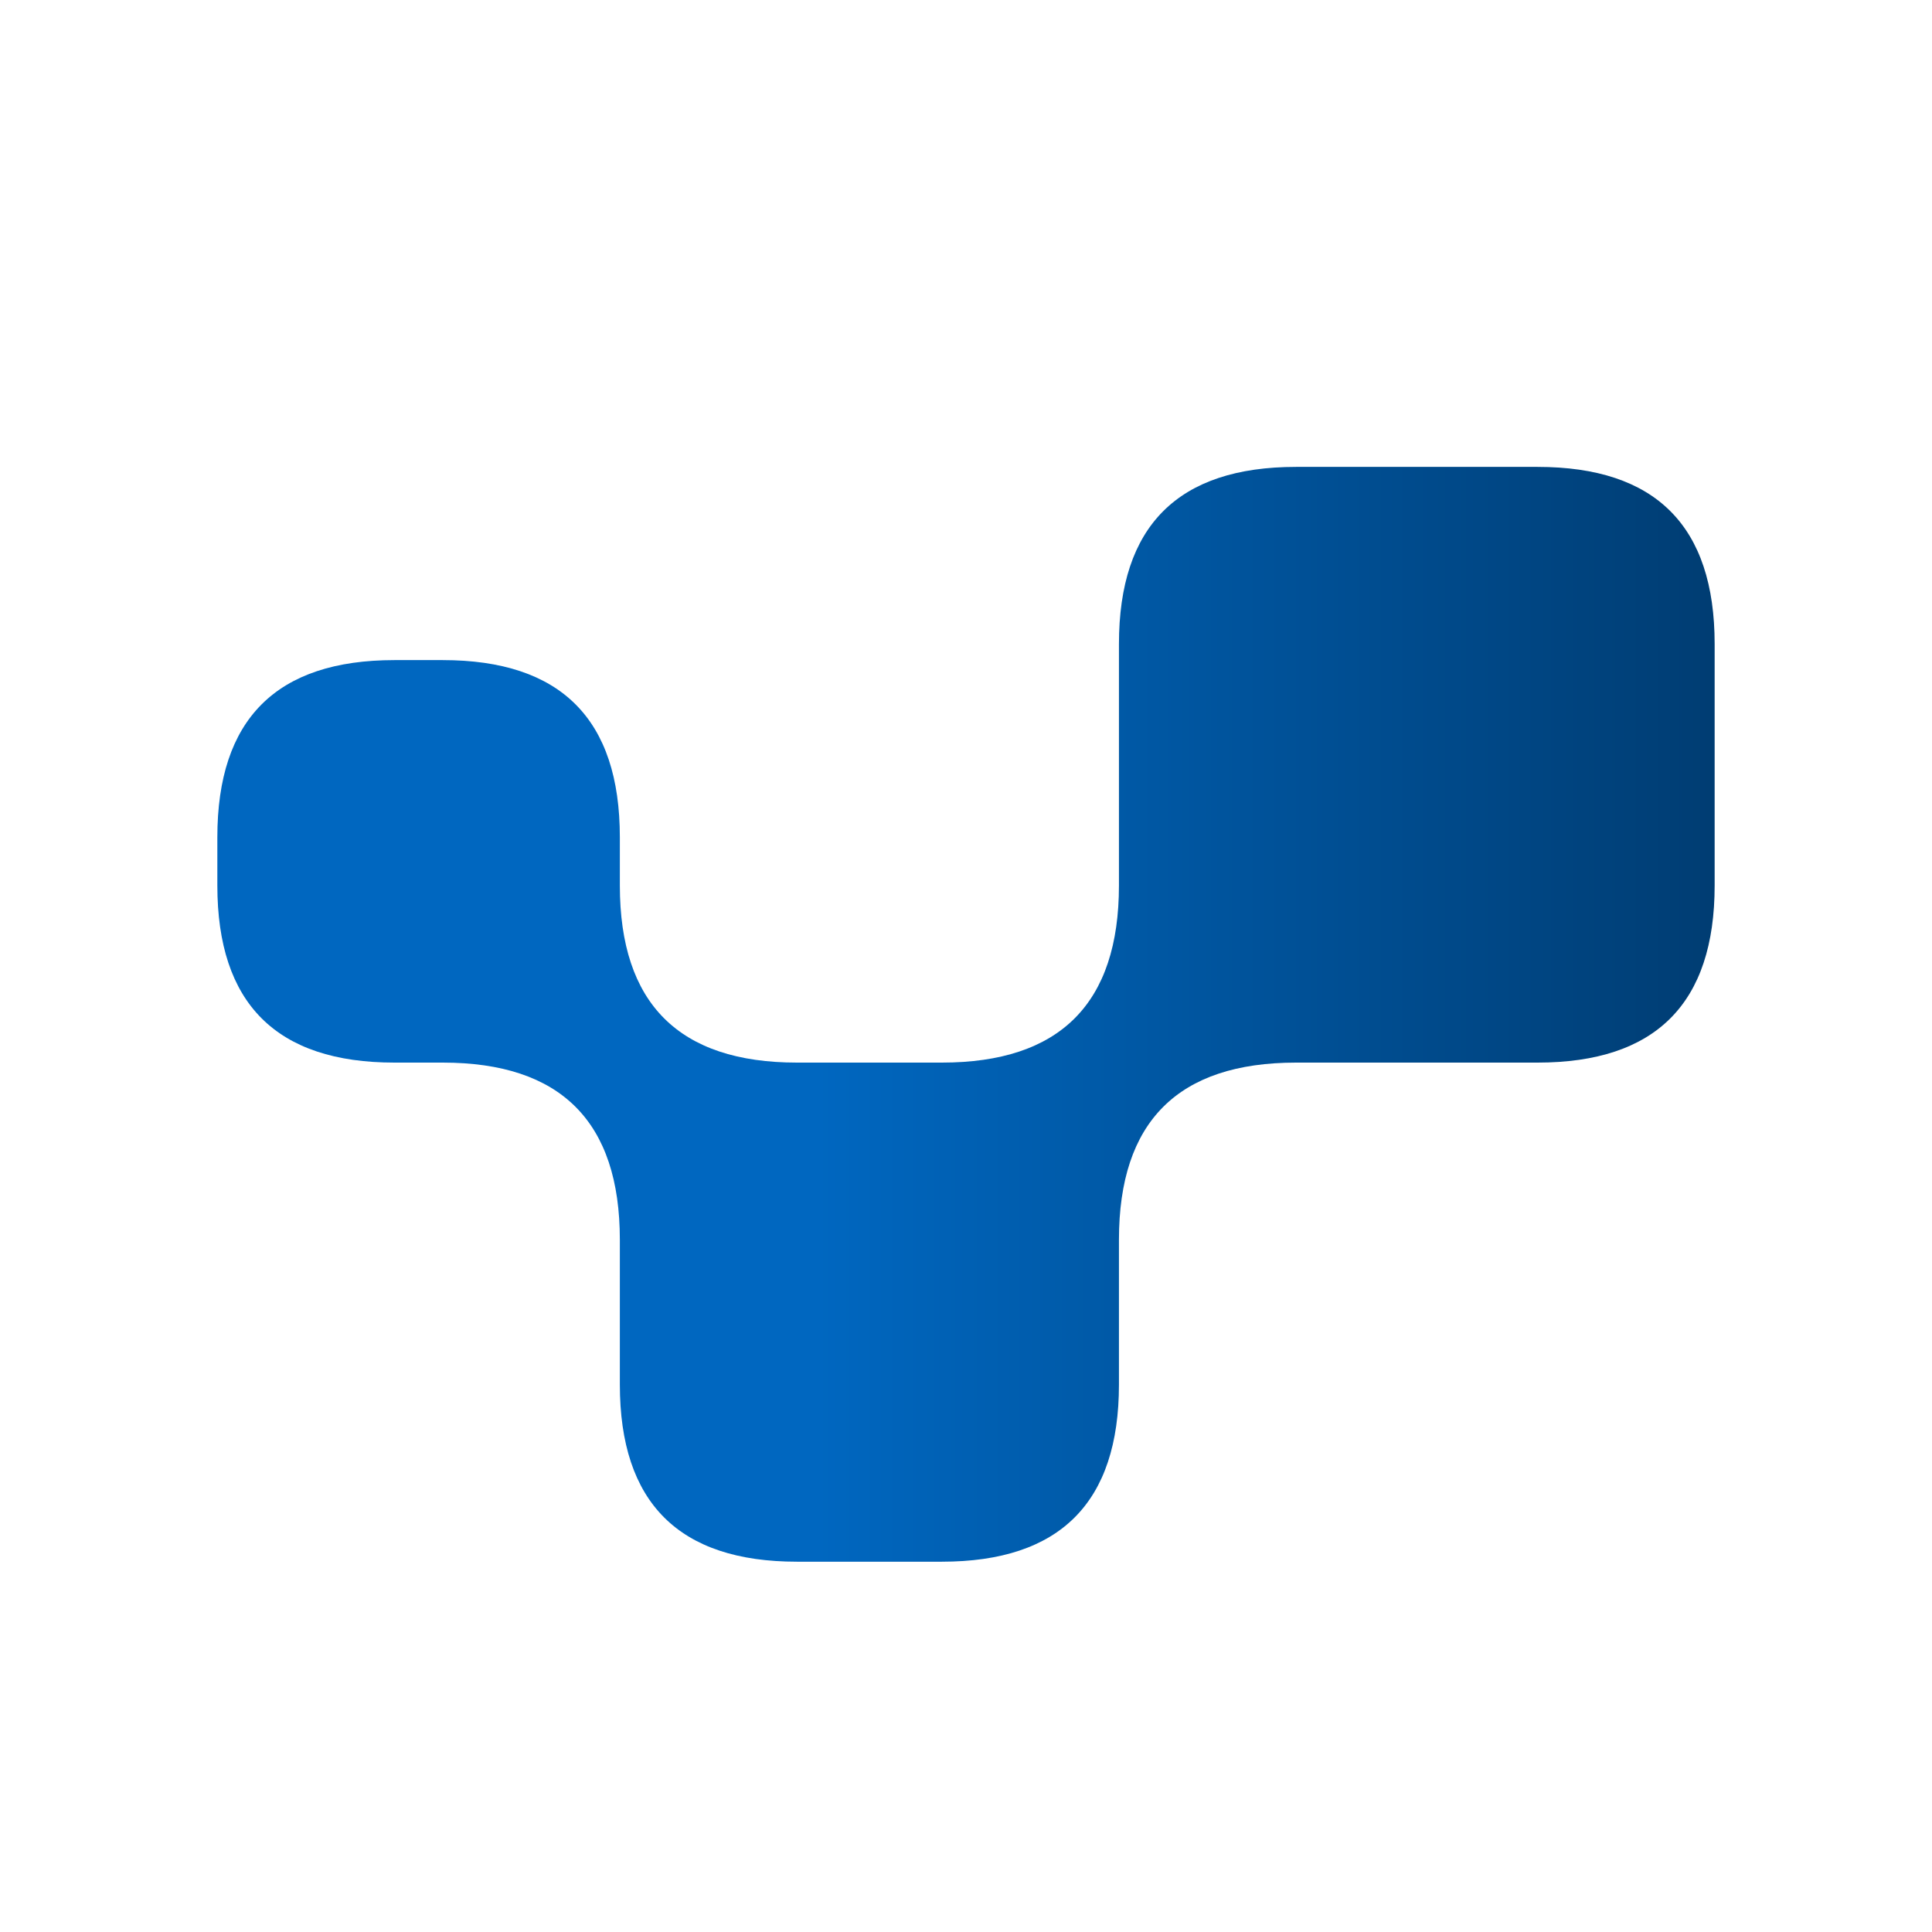 <svg xmlns="http://www.w3.org/2000/svg" viewBox="0 0 600 600" width="600" height="600" id="zdog-svg" stroke-width="0" stroke="0067C0" fill="0067C0">
    <defs>
      <filter id="shadow">
        <feOffset dx="0" dy="0"></feOffset>
        <feGaussianBlur stdDeviation="10" result="offset-blur"></feGaussianBlur>
        <feComposite operator="out" in="SourceGraphic" in2="offset-blur" result="inverse"></feComposite>
        <feFlood flood-color="#000000" flood-opacity="0.8" result="color"></feFlood>
        <feComposite operator="in" in="color" in2="inverse" result="shadow"></feComposite>
        <feComposite operator="over" in="shadow" in2="SourceGraphic"></feComposite>
      </filter>
      <filter id="hue">
        <feOffset dx="600" dy="-600"></feOffset>
        <feGaussianBlur stdDeviation="10" result="offset-blur"></feGaussianBlur>
        <feComposite operator="out" in="SourceGraphic" in2="offset-blur" result="inverse"></feComposite>
        <feFlood flood-color="#FFFFFF" flood-opacity=".7" result="color"></feFlood>
        <feComposite operator="in" in="color" in2="inverse" result="shadow"></feComposite>
        <feComposite operator="over" in="shadow" in2="SourceGraphic"></feComposite>
      </filter>
      <linearGradient id="Gradient1" x1="1" x2="1" y1="0" y2="0.6" spreadMethod="pad">
        <stop offset="0%" stop-color="#003d73"></stop>
        <stop offset="100%" stop-color="#0067C0"></stop>
      </linearGradient>
    </defs>
  <path fill="#0067C0" filter="url(#hue)" d="
      M 20 140 A 150 150 0 0 1 140 20 Q 300 -10 460 20 A 150 150 0 0 1 580 140 Q 610 300 580 460 A 150 150 0 0 1 460 580 Q 300 610 140 580 A 150 150 0 0 1 20 460 Q -10 300 20 140 z
    " transform="scale(1,0.9) translate(0,35)"></path><path d=" M200 67.5 h75 q55 0 55 55 v75 q0 55 55 55 h45 q55 0 55 55 v45 q0 55 -55 55 h-45 q-55 0 -55 55 v15 q0 55 -55 55 h-15 q-55 0 -55 -55 v-15 q0 -55 55 -55 h15 q55 0 55 -55 v-45 q0 -55 -55 -55 h-75 q-55 0 -55 -55 v-75 q0 -55 55 -55 z" filter="url(#shadow)" transform="rotate(90) translate(0,-600)" fill="url(#Gradient1)"></path></svg>